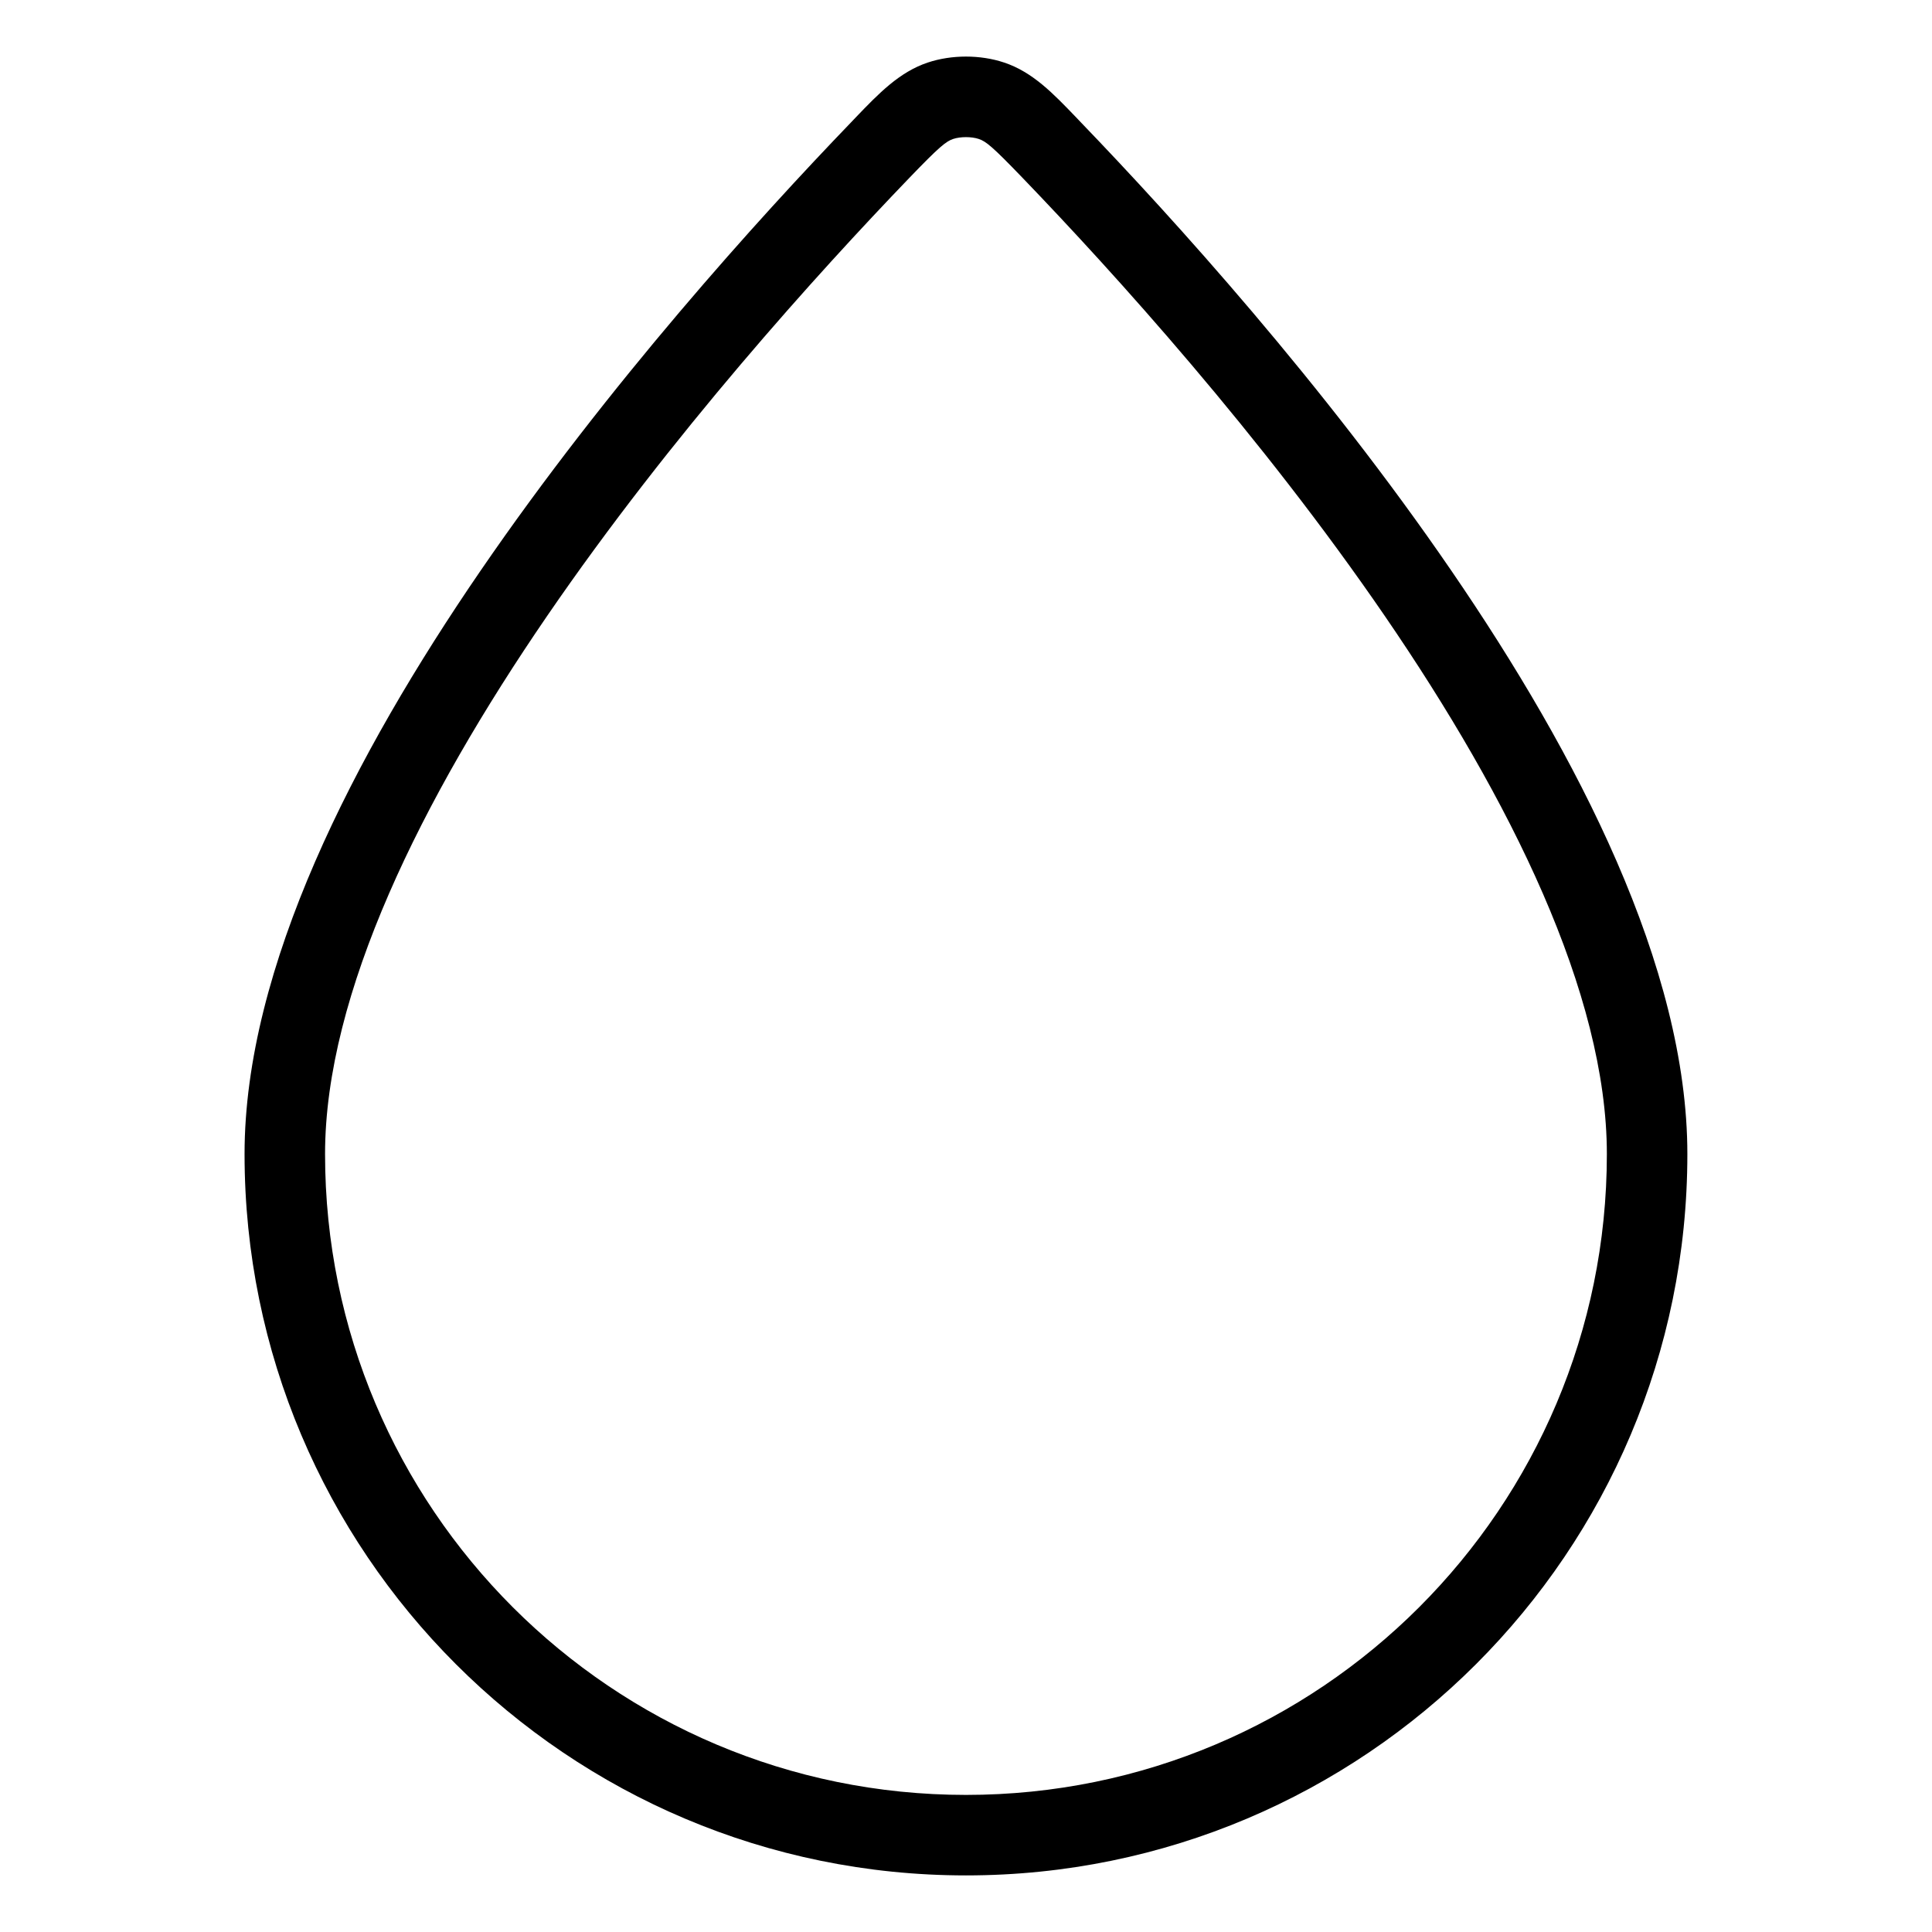 <svg width="24" height="24" viewBox="0 0 24 24" fill="none" xmlns="http://www.w3.org/2000/svg">
<path fill-rule="evenodd" clip-rule="evenodd" d="M11.525 0.777C11.821 0.678 12.178 0.678 12.474 0.777C12.828 0.895 13.083 1.161 13.369 1.459C13.388 1.479 13.407 1.5 13.427 1.52C14.573 2.71 16.443 4.773 18.029 7.089C19.6 9.381 20.961 12.018 20.961 14.336C20.961 19.285 16.949 23.297 12 23.297C7.05 23.297 3.038 19.285 3.038 14.336C3.038 12.018 4.399 9.381 5.97 7.089C7.557 4.773 9.426 2.71 10.572 1.52C10.592 1.5 10.611 1.479 10.63 1.459C10.916 1.161 11.172 0.895 11.525 0.777ZM12.158 1.726C12.067 1.696 11.932 1.696 11.841 1.726C11.752 1.756 11.672 1.819 11.293 2.213C10.165 3.386 8.337 5.403 6.795 7.654C5.237 9.928 4.038 12.345 4.038 14.336C4.038 18.733 7.603 22.297 12 22.297C16.397 22.297 19.961 18.733 19.961 14.336C19.961 12.345 18.762 9.928 17.204 7.654C15.662 5.403 13.835 3.386 12.706 2.213C12.327 1.819 12.248 1.756 12.158 1.726Z" fill="black"/>
</svg>
